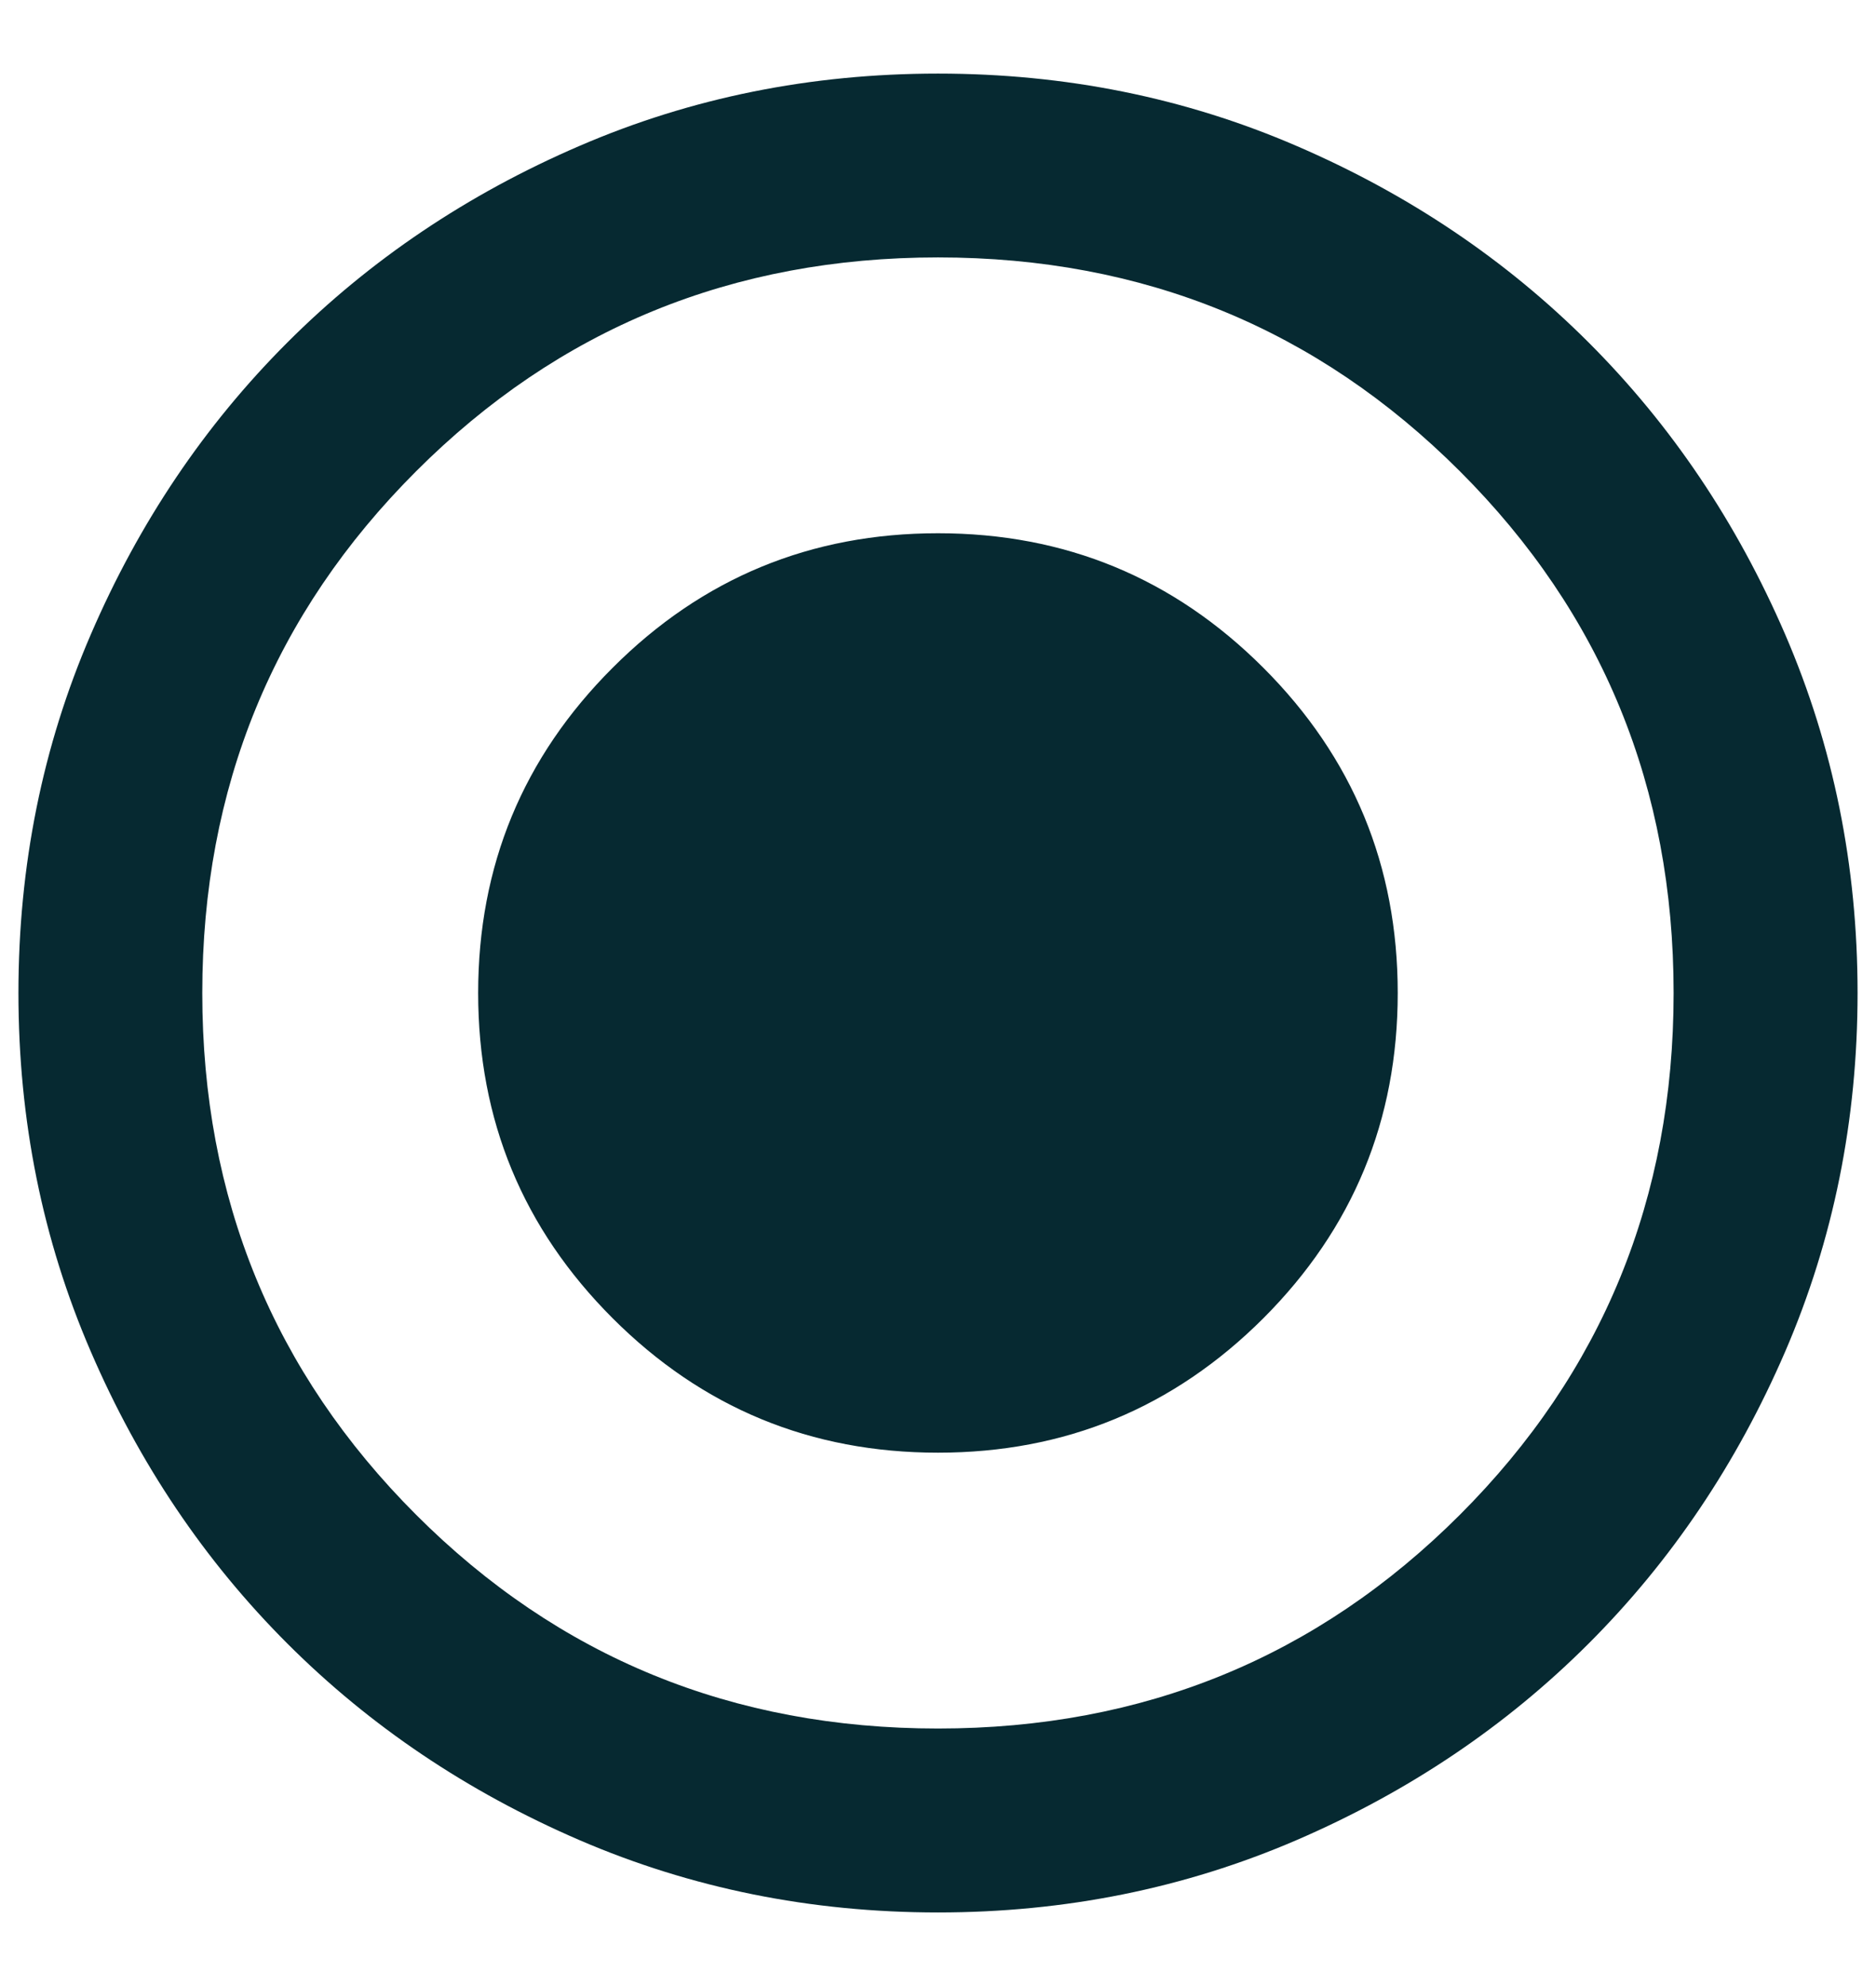<svg width="17" height="18" viewBox="0 0 17 18" fill="none" xmlns="http://www.w3.org/2000/svg">
<path d="M8.5 13.166C9.653 13.166 10.635 12.76 11.448 11.948C12.26 11.135 12.666 10.153 12.666 9C12.666 7.847 12.26 6.864 11.448 6.052C10.635 5.239 9.653 4.833 8.5 4.833C7.347 4.833 6.364 5.239 5.552 6.052C4.739 6.864 4.333 7.847 4.333 9C4.333 10.153 4.739 11.135 5.552 11.948C6.364 12.76 7.347 13.166 8.5 13.166ZM8.5 17.333C7.347 17.333 6.264 17.114 5.25 16.677C4.236 16.239 3.354 15.646 2.604 14.896C1.854 14.146 1.26 13.264 0.823 12.25C0.385 11.236 0.167 10.153 0.167 9C0.167 7.847 0.385 6.764 0.823 5.75C1.26 4.736 1.854 3.854 2.604 3.104C3.354 2.354 4.236 1.76 5.25 1.323C6.264 0.885 7.347 0.667 8.5 0.667C9.653 0.667 10.736 0.885 11.75 1.323C12.764 1.76 13.646 2.354 14.396 3.104C15.146 3.854 15.739 4.736 16.177 5.75C16.614 6.764 16.833 7.847 16.833 9C16.833 10.153 16.614 11.236 16.177 12.25C15.739 13.264 15.146 14.146 14.396 14.896C13.646 15.646 12.764 16.239 11.75 16.677C10.736 17.114 9.653 17.333 8.5 17.333ZM8.5 15.666C10.361 15.666 11.937 15.021 13.229 13.729C14.521 12.437 15.166 10.861 15.166 9C15.166 7.139 14.521 5.562 13.229 4.271C11.937 2.979 10.361 2.333 8.5 2.333C6.639 2.333 5.062 2.979 3.771 4.271C2.479 5.562 1.833 7.139 1.833 9C1.833 10.861 2.479 12.437 3.771 13.729C5.062 15.021 6.639 15.666 8.5 15.666Z" fill="#062931"/>
</svg>
